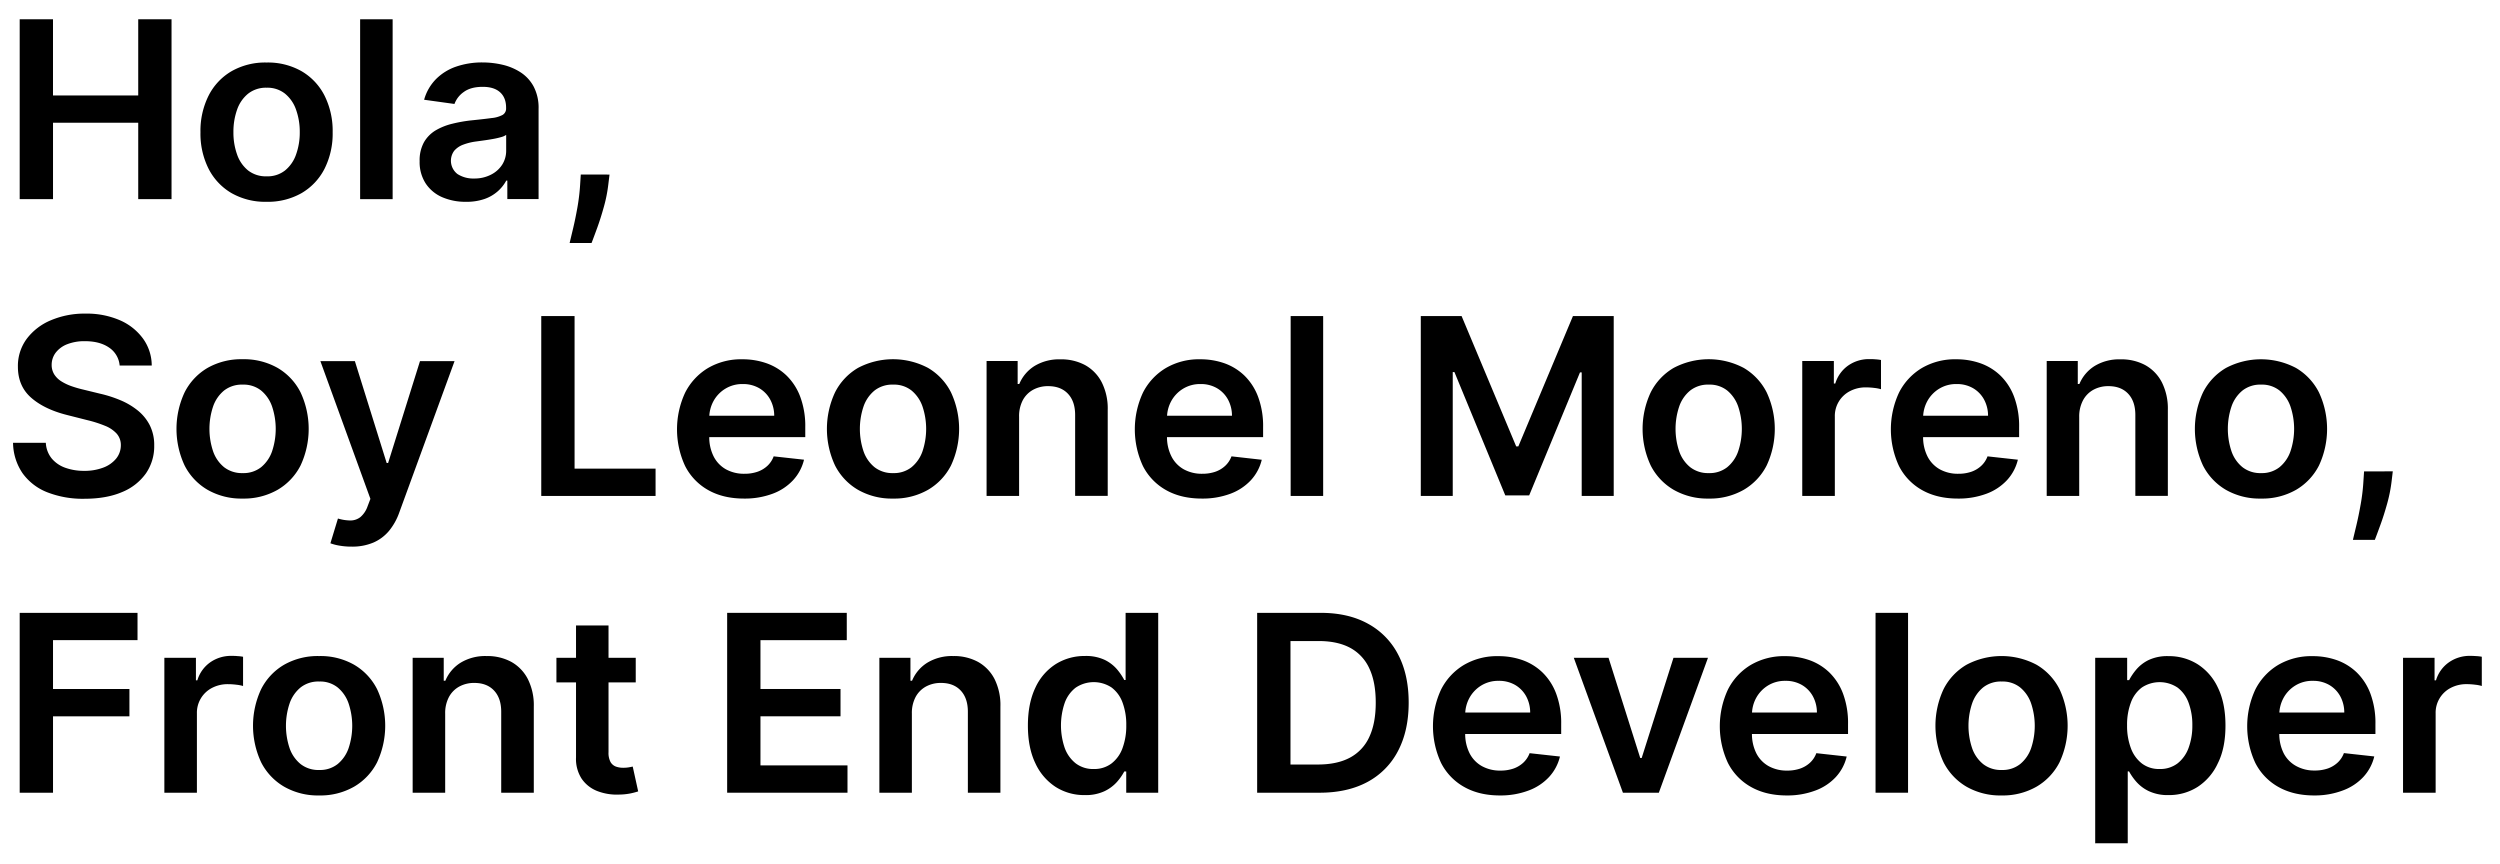 <svg id="svgColor" data-name="Capa 1" xmlns="http://www.w3.org/2000/svg" viewBox="0 0 1276 441"><title>Mesa de trabajo 1</title><path class="cls-1" d="M10.05,101.65V9.84h17V48.71h43.5V9.84h17v91.81h-17v-39H27.06v39Z"/><path class="cls-1" d="M136.05,103a34.76,34.76,0,0,1-17.87-4.43,30.24,30.24,0,0,1-11.71-12.42,39.85,39.85,0,0,1-4.15-18.65,40.1,40.1,0,0,1,4.15-18.69,30.17,30.17,0,0,1,11.71-12.46,34.66,34.66,0,0,1,17.87-4.44,34.68,34.68,0,0,1,17.88,4.44A30.23,30.23,0,0,1,165.64,48.8a40.22,40.22,0,0,1,4.15,18.69,40,40,0,0,1-4.15,18.65,30.31,30.31,0,0,1-11.71,12.42A34.77,34.77,0,0,1,136.05,103Zm.09-13a14.4,14.4,0,0,0,9.35-3,18.1,18.1,0,0,0,5.62-8.14A33,33,0,0,0,153,67.45,33.48,33.48,0,0,0,151.11,56a18.23,18.23,0,0,0-5.62-8.18,14.36,14.36,0,0,0-9.35-3.05,14.68,14.68,0,0,0-9.51,3.05A18.09,18.09,0,0,0,121,56a33.48,33.48,0,0,0-1.86,11.46A33,33,0,0,0,121,78.83,18,18,0,0,0,126.63,87,14.72,14.72,0,0,0,136.14,90Z"/><path class="cls-1" d="M200.4,9.84v91.81H183.81V9.84Z"/><path class="cls-1" d="M237.71,103a29.68,29.68,0,0,1-12-2.35,19.23,19.23,0,0,1-8.43-7,20,20,0,0,1-3.1-11.38,19.13,19.13,0,0,1,2.2-9.64,16.89,16.89,0,0,1,6-6.1A31.24,31.24,0,0,1,231,63.12a71.68,71.68,0,0,1,9.93-1.72c4.12-.42,7.47-.8,10-1.15a14.81,14.81,0,0,0,5.62-1.61,3.74,3.74,0,0,0,1.76-3.43v-.27q0-5.07-3.07-7.84c-2.05-1.86-5-2.78-8.84-2.78q-6.1,0-9.65,2.6a12.84,12.84,0,0,0-4.79,6.14l-15.49-2.15a24.25,24.25,0,0,1,6.05-10.52A26.73,26.73,0,0,1,232.81,34a40.64,40.64,0,0,1,13.48-2.13,45.15,45.15,0,0,1,10.12,1.16,29.13,29.13,0,0,1,9.22,3.84,19.76,19.76,0,0,1,6.71,7.24,23.2,23.2,0,0,1,2.55,11.43v46.08H258.94V92.19h-.55a20,20,0,0,1-4.24,5.36,20.43,20.43,0,0,1-6.83,4A28,28,0,0,1,237.71,103ZM242,91.11a18.25,18.25,0,0,0,8.67-2A14.48,14.48,0,0,0,256.35,84a13.22,13.22,0,0,0,2-7V68.84A8.1,8.1,0,0,1,255.7,70a39.47,39.47,0,0,1-4.14.94c-1.53.27-3,.51-4.54.72l-3.9.54a29.36,29.36,0,0,0-6.64,1.61,11.15,11.15,0,0,0-4.63,3.12,8.55,8.55,0,0,0,1.65,11.9A14.81,14.81,0,0,0,242,91.11Z"/><path class="cls-1" d="M311.1,89.1,310.5,94a73.92,73.92,0,0,1-2.27,11.5q-1.62,5.85-3.41,10.78c-1.2,3.28-2.16,5.87-2.89,7.75H290.74q.64-2.73,1.77-7.44T294.69,106a104.27,104.27,0,0,0,1.42-11.92l.32-5Z"/><path class="cls-1" d="M61.07,186.56a12.24,12.24,0,0,0-5.39-9.15q-4.74-3.27-12.31-3.27a24,24,0,0,0-9.12,1.57A13.6,13.6,0,0,0,28.43,180a10.22,10.22,0,0,0-2.06,6.14,9.06,9.06,0,0,0,1.35,5,11.55,11.55,0,0,0,3.69,3.56,25.48,25.48,0,0,0,5.18,2.44,56.51,56.51,0,0,0,5.73,1.66l8.8,2.15a61.76,61.76,0,0,1,10.24,3.28,36.24,36.24,0,0,1,8.85,5.2A23.3,23.3,0,0,1,76.42,217a22.36,22.36,0,0,1,2.29,10.4,24.4,24.4,0,0,1-4.21,14.19,27.65,27.65,0,0,1-12.17,9.55q-7.95,3.42-19.23,3.43a49.69,49.69,0,0,1-19-3.32,28.1,28.1,0,0,1-12.56-9.68A28.14,28.14,0,0,1,6.66,226H23.39a13.7,13.7,0,0,0,3,8,16,16,0,0,0,6.94,4.75,27.93,27.93,0,0,0,9.6,1.57,26.68,26.68,0,0,0,9.74-1.64,15.46,15.46,0,0,0,6.58-4.57,10.79,10.79,0,0,0,2.43-6.88,8.73,8.73,0,0,0-2.16-5.94,16.09,16.09,0,0,0-5.88-3.95,60.5,60.5,0,0,0-8.83-2.84L34.16,211.8q-11.59-2.93-18.31-8.86t-6.71-15.8a23.23,23.23,0,0,1,4.51-14.21A29.62,29.62,0,0,1,26,163.45a43.77,43.77,0,0,1,17.64-3.38,42.42,42.42,0,0,1,17.54,3.38A28.72,28.72,0,0,1,73,172.82a23.6,23.6,0,0,1,4.45,13.74Z"/><path class="cls-1" d="M123.81,254.47A34.66,34.66,0,0,1,105.94,250a30.22,30.22,0,0,1-11.71-12.41,44.07,44.07,0,0,1,0-37.34,30.19,30.19,0,0,1,11.71-12.47,34.76,34.76,0,0,1,17.87-4.43,34.77,34.77,0,0,1,17.88,4.43,30.19,30.19,0,0,1,11.71,12.47,44.07,44.07,0,0,1,0,37.34A30.22,30.22,0,0,1,141.69,250,34.68,34.68,0,0,1,123.81,254.47Zm.1-13a14.49,14.49,0,0,0,9.35-3,18.16,18.16,0,0,0,5.61-8.14,36,36,0,0,0,0-22.84,18.29,18.29,0,0,0-5.61-8.18,14.4,14.4,0,0,0-9.35-3,14.72,14.72,0,0,0-9.52,3,18.09,18.09,0,0,0-5.63,8.18,36,36,0,0,0,0,22.84,18,18,0,0,0,5.63,8.14A14.82,14.82,0,0,0,123.91,241.47Z"/><path class="cls-1" d="M179.46,279a35.78,35.78,0,0,1-6.26-.52,24.13,24.13,0,0,1-4.56-1.19l3.85-12.64a22.5,22.5,0,0,0,6.46,1,8.2,8.2,0,0,0,5-1.73,12.68,12.68,0,0,0,3.69-5.58l1.42-3.72-25.53-70.29h17.6l16.23,52h.73l16.27-52H232l-28.19,77.19a31,31,0,0,1-5.22,9.4,21.6,21.6,0,0,1-8,6A27.52,27.52,0,0,1,179.46,279Z"/><path class="cls-1" d="M276.26,253.13V161.32h17v77.87h41.34v13.94Z"/><path class="cls-1" d="M379.75,254.47q-10.58,0-18.26-4.32a29.21,29.21,0,0,1-11.8-12.29,44.37,44.37,0,0,1,0-37.43,30.84,30.84,0,0,1,11.62-12.55,33.36,33.36,0,0,1,17.55-4.5,36.8,36.8,0,0,1,12.31,2,28.46,28.46,0,0,1,10.27,6.29,29.51,29.51,0,0,1,7,10.83,42.92,42.92,0,0,1,2.57,15.62v5H353.35V212.2h41.81a17.24,17.24,0,0,0-2.07-8.32,14.93,14.93,0,0,0-5.61-5.76,16.31,16.31,0,0,0-8.37-2.1,16.5,16.5,0,0,0-8.93,2.4,16.82,16.82,0,0,0-6,6.27,17.75,17.75,0,0,0-2.17,8.5v9.54A21.84,21.84,0,0,0,364.26,233a15.64,15.64,0,0,0,6.28,6.55,19,19,0,0,0,9.44,2.26,20.16,20.16,0,0,0,6.56-1,14.32,14.32,0,0,0,5.09-3,12.43,12.43,0,0,0,3.25-4.89l15.49,1.71a23.36,23.36,0,0,1-5.57,10.46A27.05,27.05,0,0,1,394.33,252,40.52,40.52,0,0,1,379.75,254.47Z"/><path class="cls-1" d="M455.8,254.47A34.68,34.68,0,0,1,437.92,250a30.22,30.22,0,0,1-11.71-12.41,44.07,44.07,0,0,1,0-37.34,30.19,30.19,0,0,1,11.71-12.47,38.28,38.28,0,0,1,35.75,0,30.19,30.19,0,0,1,11.71,12.47,44.07,44.07,0,0,1,0,37.34A30.22,30.22,0,0,1,473.67,250,34.66,34.66,0,0,1,455.8,254.47Zm.09-13a14.47,14.47,0,0,0,9.35-3,18.16,18.16,0,0,0,5.61-8.14,36,36,0,0,0,0-22.84,18.29,18.29,0,0,0-5.61-8.18,14.38,14.38,0,0,0-9.35-3,14.68,14.68,0,0,0-9.51,3,18.19,18.19,0,0,0-5.64,8.18,36,36,0,0,0,0,22.84,18.06,18.06,0,0,0,5.64,8.14A14.77,14.77,0,0,0,455.89,241.47Z"/><path class="cls-1" d="M520.15,212.78v40.35h-16.6V184.27h15.86V196h.83a19.77,19.77,0,0,1,7.77-9.19,24.12,24.12,0,0,1,13.22-3.4,25.58,25.58,0,0,1,12.72,3,21,21,0,0,1,8.43,8.83,29.73,29.73,0,0,1,3,14v43.84H548.75V211.8q0-6.92-3.65-10.81T535,197.09a15.72,15.72,0,0,0-7.72,1.86,13.15,13.15,0,0,0-5.27,5.36A17.49,17.49,0,0,0,520.15,212.78Z"/><path class="cls-1" d="M613.42,254.47q-10.59,0-18.26-4.32a29.24,29.24,0,0,1-11.81-12.29,44.42,44.42,0,0,1,0-37.43A30.77,30.77,0,0,1,595,187.88a33.36,33.36,0,0,1,17.55-4.5,36.84,36.84,0,0,1,12.31,2,28.5,28.5,0,0,1,10.26,6.29,29.53,29.53,0,0,1,7,10.83,42.92,42.92,0,0,1,2.57,15.62v5H587V212.2h41.8a17.35,17.35,0,0,0-2.06-8.32,15,15,0,0,0-5.62-5.76,16.25,16.25,0,0,0-8.36-2.1,16.56,16.56,0,0,0-8.94,2.4,16.87,16.87,0,0,0-6,6.27,17.76,17.76,0,0,0-2.18,8.5v9.54A21.84,21.84,0,0,0,597.93,233a15.58,15.58,0,0,0,6.28,6.55,19,19,0,0,0,9.44,2.26,20.2,20.2,0,0,0,6.56-1,14.19,14.19,0,0,0,5.08-3,12.45,12.45,0,0,0,3.26-4.89L644,234.66a23.36,23.36,0,0,1-5.57,10.46A27.2,27.2,0,0,1,628,252,40.52,40.52,0,0,1,613.42,254.47Z"/><path class="cls-1" d="M675.34,161.32v91.81H658.75V161.32Z"/><path class="cls-1" d="M725.17,161.32H746l27.86,66.52h1.1l27.87-66.52h20.81v91.81H807.3V190.06h-.87l-25.94,62.8H768.3l-25.95-62.94h-.87v63.21H725.17Z"/><path class="cls-1" d="M872.11,254.47A34.66,34.66,0,0,1,854.24,250a30.22,30.22,0,0,1-11.71-12.41,44.07,44.07,0,0,1,0-37.34,30.19,30.19,0,0,1,11.71-12.47,38.28,38.28,0,0,1,35.75,0,30.26,30.26,0,0,1,11.71,12.47,44.07,44.07,0,0,1,0,37.34A30.28,30.28,0,0,1,890,250,34.68,34.68,0,0,1,872.11,254.47Zm.1-13a14.49,14.49,0,0,0,9.35-3,18.16,18.16,0,0,0,5.61-8.14,36,36,0,0,0,0-22.84,18.29,18.29,0,0,0-5.61-8.18,14.4,14.4,0,0,0-9.35-3,14.68,14.68,0,0,0-9.51,3,18,18,0,0,0-5.64,8.18,36,36,0,0,0,0,22.84,17.91,17.91,0,0,0,5.64,8.14A14.77,14.77,0,0,0,872.21,241.47Z"/><path class="cls-1" d="M919.87,253.13V184.27H936v11.48h.73a17.26,17.26,0,0,1,6.63-9.21,18.4,18.4,0,0,1,10.75-3.25c.91,0,1.94,0,3.09.11a21.85,21.85,0,0,1,2.86.34v14.92a19,19,0,0,0-3.32-.65,35.12,35.12,0,0,0-4.38-.29,17.11,17.11,0,0,0-8.13,1.91,14.22,14.22,0,0,0-7.73,13v40.48Z"/><path class="cls-1" d="M999.31,254.47q-10.59,0-18.27-4.32a29.21,29.21,0,0,1-11.8-12.29,44.37,44.37,0,0,1,0-37.43,30.77,30.77,0,0,1,11.62-12.55,33.36,33.36,0,0,1,17.55-4.5,36.84,36.84,0,0,1,12.31,2,28.46,28.46,0,0,1,10.27,6.29,29.51,29.51,0,0,1,7,10.83,42.92,42.92,0,0,1,2.57,15.62v5H972.9V212.2h41.8a17.23,17.23,0,0,0-2.06-8.32,14.93,14.93,0,0,0-5.61-5.76,16.31,16.31,0,0,0-8.37-2.1,16.5,16.5,0,0,0-8.93,2.4,16.9,16.9,0,0,0-6,6.27,17.75,17.75,0,0,0-2.17,8.5v9.54A21.84,21.84,0,0,0,983.81,233a15.64,15.64,0,0,0,6.28,6.55,19,19,0,0,0,9.44,2.26,20.16,20.16,0,0,0,6.56-1,14.19,14.19,0,0,0,5.08-3,12.35,12.35,0,0,0,3.26-4.89l15.49,1.71a23.36,23.36,0,0,1-5.57,10.46,27.05,27.05,0,0,1-10.47,6.91A40.5,40.5,0,0,1,999.31,254.47Z"/><path class="cls-1" d="M1061.23,212.78v40.35h-16.59V184.27h15.86V196h.82a19.77,19.77,0,0,1,7.77-9.19,24.12,24.12,0,0,1,13.22-3.4,25.58,25.58,0,0,1,12.72,3,21,21,0,0,1,8.44,8.83,29.85,29.85,0,0,1,3,14v43.84h-16.59V211.8q0-6.92-3.64-10.81t-10.06-3.9a15.73,15.73,0,0,0-7.73,1.86,13.21,13.21,0,0,0-5.27,5.36A17.49,17.49,0,0,0,1061.23,212.78Z"/><path class="cls-1" d="M1154,254.47a34.66,34.66,0,0,1-17.87-4.44,30.22,30.22,0,0,1-11.71-12.41,44.07,44.07,0,0,1,0-37.34,30.19,30.19,0,0,1,11.71-12.47,38.28,38.28,0,0,1,35.75,0,30.26,30.26,0,0,1,11.71,12.47,44.07,44.07,0,0,1,0,37.34A30.28,30.28,0,0,1,1171.92,250,34.68,34.68,0,0,1,1154,254.47Zm.1-13a14.49,14.49,0,0,0,9.35-3,18.16,18.16,0,0,0,5.61-8.14,36,36,0,0,0,0-22.84,18.29,18.29,0,0,0-5.61-8.18,14.4,14.4,0,0,0-9.35-3,14.68,14.68,0,0,0-9.51,3,18,18,0,0,0-5.64,8.18,36,36,0,0,0,0,22.84,17.91,17.91,0,0,0,5.64,8.14A14.77,14.77,0,0,0,1154.14,241.47Z"/><path class="cls-1" d="M1221.28,240.58l-.59,4.93a75,75,0,0,1-2.27,11.49c-1.09,3.9-2.22,7.5-3.42,10.78s-2.15,5.88-2.88,7.76h-11.19q.64-2.73,1.77-7.44t2.17-10.58a100.22,100.22,0,0,0,1.42-11.92l.33-5Z"/><path class="cls-1" d="M10.05,404.6V312.8H70.19v13.94H27.06v24.92h39V365.6h-39v39Z"/><path class="cls-1" d="M83.89,404.6V335.75H100v11.48h.73a17.27,17.27,0,0,1,6.63-9.22,18.46,18.46,0,0,1,10.74-3.25c.92,0,2,0,3.1.12a22.27,22.27,0,0,1,2.86.33v14.93a18.11,18.11,0,0,0-3.32-.65,35.12,35.12,0,0,0-4.38-.29,17.11,17.11,0,0,0-8.13,1.9,14.25,14.25,0,0,0-7.73,13V404.6Z"/><path class="cls-1" d="M162.87,406A34.68,34.68,0,0,1,145,401.51a30.24,30.24,0,0,1-11.71-12.42,44.07,44.07,0,0,1,0-37.34A30.17,30.17,0,0,1,145,339.29a34.68,34.68,0,0,1,17.88-4.44,34.66,34.66,0,0,1,17.87,4.44,30.17,30.17,0,0,1,11.71,12.46,44.07,44.07,0,0,1,0,37.34,30.24,30.24,0,0,1-11.71,12.42A34.66,34.66,0,0,1,162.87,406Zm.09-13a14.42,14.42,0,0,0,9.35-3,18.05,18.05,0,0,0,5.61-8.13,36,36,0,0,0,0-22.84,18.21,18.21,0,0,0-5.61-8.18,14.32,14.32,0,0,0-9.35-3,14.62,14.62,0,0,0-9.51,3,18.19,18.19,0,0,0-5.64,8.18,36,36,0,0,0,0,22.84,18,18,0,0,0,5.64,8.13A14.72,14.72,0,0,0,163,393Z"/><path class="cls-1" d="M227.22,364.26V404.6h-16.6V335.75h15.86v11.7h.83a19.72,19.72,0,0,1,7.77-9.19,24.13,24.13,0,0,1,13.22-3.41,25.58,25.58,0,0,1,12.72,3,21,21,0,0,1,8.43,8.83,29.71,29.71,0,0,1,3,14V404.6H255.82V363.27q0-6.9-3.65-10.8t-10.06-3.9a15.72,15.72,0,0,0-7.72,1.86,13.15,13.15,0,0,0-5.27,5.36A17.47,17.47,0,0,0,227.22,364.26Z"/><path class="cls-1" d="M324.48,335.75V348.3H284V335.75ZM294,319.25h16.59v64.64a9.92,9.92,0,0,0,1,5,5.32,5.32,0,0,0,2.73,2.36,10.94,10.94,0,0,0,3.76.62,16.87,16.87,0,0,0,2.86-.22c.87-.15,1.54-.29,2-.4l2.79,12.68a37.08,37.08,0,0,1-3.78,1,31.33,31.33,0,0,1-6,.62,27.49,27.49,0,0,1-11.23-1.85,17.13,17.13,0,0,1-7.91-6.35A18.54,18.54,0,0,1,294,386.58Z"/><path class="cls-1" d="M371.14,404.6V312.8h61.05v13.94H388.14v24.92H429V365.6H388.14v25.06h44.42V404.6Z"/><path class="cls-1" d="M465.42,364.26V404.6H448.83V335.75h15.86v11.7h.82a19.72,19.72,0,0,1,7.77-9.19,24.13,24.13,0,0,1,13.22-3.41,25.58,25.58,0,0,1,12.72,3,21,21,0,0,1,8.44,8.83,29.83,29.83,0,0,1,2.95,14V404.6H494V363.27q0-6.9-3.64-10.8t-10.06-3.9a15.73,15.73,0,0,0-7.73,1.86,13.21,13.21,0,0,0-5.27,5.36A17.47,17.47,0,0,0,465.42,364.26Z"/><path class="cls-1" d="M553.65,405.81a27.07,27.07,0,0,1-14.85-4.16,28.55,28.55,0,0,1-10.36-12.11q-3.81-7.94-3.8-19.27t3.87-19.39a28.13,28.13,0,0,1,10.47-12,27.6,27.6,0,0,1,14.72-4.06,22.28,22.28,0,0,1,10.17,2,19.55,19.55,0,0,1,6.33,4.89,30.47,30.47,0,0,1,3.62,5.36h.69V312.8h16.64v91.8H574.83V393.76h-1a27.92,27.92,0,0,1-3.71,5.31,20.09,20.09,0,0,1-6.42,4.77A22.53,22.53,0,0,1,553.65,405.81Zm4.63-13.31a14.46,14.46,0,0,0,9-2.8,17.22,17.22,0,0,0,5.64-7.82,32.68,32.68,0,0,0,1.93-11.7,32.1,32.1,0,0,0-1.91-11.61,16.68,16.68,0,0,0-5.59-7.67A16.49,16.49,0,0,0,549,351a17.09,17.09,0,0,0-5.59,7.8,35.6,35.6,0,0,0,0,22.89,17.64,17.64,0,0,0,5.64,7.93A14.54,14.54,0,0,0,558.28,392.5Z"/><path class="cls-1" d="M673.46,404.6H641.65V312.8h32.46q14,0,24,5.49a37.41,37.41,0,0,1,15.48,15.76q5.4,10.26,5.4,24.56t-5.43,24.66A37.45,37.45,0,0,1,698,399.09Q687.76,404.61,673.46,404.6Zm-14.8-14.39h14q9.81,0,16.36-3.51a22.45,22.45,0,0,0,9.86-10.54q3.3-7,3.3-17.55t-3.3-17.5a22.4,22.4,0,0,0-9.74-10.45q-6.45-3.46-16-3.47H658.66Z"/><path class="cls-1" d="M765.59,406q-10.59,0-18.26-4.33a29.16,29.16,0,0,1-11.81-12.28,44.42,44.42,0,0,1,0-37.43,30.77,30.77,0,0,1,11.62-12.55,33.36,33.36,0,0,1,17.55-4.51,36.84,36.84,0,0,1,12.31,2,28.3,28.3,0,0,1,10.26,6.3,29.41,29.41,0,0,1,7,10.83,42.88,42.88,0,0,1,2.57,15.62v5H739.19V363.68H781a17.23,17.23,0,0,0-2.06-8.32,15.07,15.07,0,0,0-5.61-5.76,16.31,16.31,0,0,0-8.37-2.1,16.56,16.56,0,0,0-8.94,2.39,17,17,0,0,0-6,6.28,17.72,17.72,0,0,0-2.18,8.49v9.55a21.84,21.84,0,0,0,2.25,10.29,15.61,15.61,0,0,0,6.28,6.54,19,19,0,0,0,9.44,2.27,20.2,20.2,0,0,0,6.56-1,14.33,14.33,0,0,0,5.08-3,12.53,12.53,0,0,0,3.26-4.89l15.49,1.71a23.36,23.36,0,0,1-5.57,10.46,27,27,0,0,1-10.47,6.9A40.51,40.51,0,0,1,765.59,406Z"/><path class="cls-1" d="M871.75,335.75,846.67,404.6H828.34l-25.07-68.85H821l16.18,51.15h.73l16.23-51.15Z"/><path class="cls-1" d="M912,406q-10.59,0-18.27-4.33a29.13,29.13,0,0,1-11.8-12.28,44.37,44.37,0,0,1,0-37.43,30.84,30.84,0,0,1,11.62-12.55,33.36,33.36,0,0,1,17.55-4.51,36.8,36.8,0,0,1,12.31,2,28.34,28.34,0,0,1,10.27,6.3,29.66,29.66,0,0,1,7,10.83,42.89,42.89,0,0,1,2.56,15.62v5H885.54V363.68h41.81a17.24,17.24,0,0,0-2.07-8.32,14.93,14.93,0,0,0-5.61-5.76,16.31,16.31,0,0,0-8.37-2.1,16.5,16.5,0,0,0-8.93,2.39,17,17,0,0,0-6,6.28,17.71,17.71,0,0,0-2.17,8.49v9.55a22,22,0,0,0,2.24,10.29,15.61,15.61,0,0,0,6.28,6.54,19,19,0,0,0,9.45,2.27,20.14,20.14,0,0,0,6.55-1,14.47,14.47,0,0,0,5.09-3,12.5,12.5,0,0,0,3.25-4.89l15.49,1.71A23.36,23.36,0,0,1,937,396.6a26.92,26.92,0,0,1-10.47,6.9A40.5,40.5,0,0,1,912,406Z"/><path class="cls-1" d="M973.87,312.8v91.8H957.28V312.8Z"/><path class="cls-1" d="M1021.63,406a34.68,34.68,0,0,1-17.88-4.44A30.31,30.31,0,0,1,992,389.09a44.07,44.07,0,0,1,0-37.34,30.23,30.23,0,0,1,11.71-12.46,38.2,38.2,0,0,1,35.75,0,30.17,30.17,0,0,1,11.71,12.46,44.07,44.07,0,0,1,0,37.34,30.24,30.24,0,0,1-11.71,12.42A34.66,34.66,0,0,1,1021.63,406Zm.09-13a14.42,14.42,0,0,0,9.35-3,18.05,18.05,0,0,0,5.61-8.13,36,36,0,0,0,0-22.84,18.21,18.21,0,0,0-5.61-8.18,14.32,14.32,0,0,0-9.35-3,14.62,14.62,0,0,0-9.51,3,18.19,18.19,0,0,0-5.64,8.18,36,36,0,0,0,0,22.84,18,18,0,0,0,5.64,8.13A14.72,14.72,0,0,0,1021.72,393Z"/><path class="cls-1" d="M1069.39,430.42V335.75h16.31v11.39h1a29.93,29.93,0,0,1,3.62-5.36,19.5,19.5,0,0,1,6.32-4.89,22.3,22.3,0,0,1,10.18-2,27.51,27.51,0,0,1,14.73,4.06,28.16,28.16,0,0,1,10.45,12q3.88,7.9,3.88,19.39T1132,389.54a28.48,28.48,0,0,1-10.36,12.11,27.07,27.07,0,0,1-14.85,4.16,22.53,22.53,0,0,1-10-2,19.84,19.84,0,0,1-6.39-4.77,29.56,29.56,0,0,1-3.73-5.31H1086v36.66Zm16.27-60.24a32.23,32.23,0,0,0,1.95,11.7,17.43,17.43,0,0,0,5.63,7.82,14.38,14.38,0,0,0,9,2.8,14.55,14.55,0,0,0,9.22-2.89,17.74,17.74,0,0,0,5.61-7.93,32.44,32.44,0,0,0,1.9-11.5,31.93,31.93,0,0,0-1.88-11.39,17,17,0,0,0-5.59-7.8,16.46,16.46,0,0,0-18.29-.09,16.71,16.71,0,0,0-5.61,7.67A32.1,32.1,0,0,0,1085.66,370.18Z"/><path class="cls-1" d="M1181.18,406q-10.59,0-18.27-4.33a29.19,29.19,0,0,1-11.8-12.28,44.37,44.37,0,0,1,0-37.43,30.84,30.84,0,0,1,11.62-12.55,33.37,33.37,0,0,1,17.56-4.51,36.74,36.74,0,0,1,12.3,2,28.34,28.34,0,0,1,10.27,6.3,29.53,29.53,0,0,1,7,10.83,42.89,42.89,0,0,1,2.56,15.62v5h-57.7V363.68h41.8a17.35,17.35,0,0,0-2.06-8.32,15,15,0,0,0-5.62-5.76,16.3,16.3,0,0,0-8.36-2.1,16.53,16.53,0,0,0-8.94,2.39,16.9,16.9,0,0,0-6,6.28,17.72,17.72,0,0,0-2.18,8.49v9.55a21.84,21.84,0,0,0,2.25,10.29A15.55,15.55,0,0,0,1172,391a18.93,18.93,0,0,0,9.44,2.27,20.1,20.1,0,0,0,6.55-1,14.38,14.38,0,0,0,5.09-3,12.4,12.4,0,0,0,3.25-4.89l15.5,1.71a23.45,23.45,0,0,1-5.57,10.46,27,27,0,0,1-10.48,6.9A40.42,40.42,0,0,1,1181.18,406Z"/><path class="cls-1" d="M1226.51,404.6V335.75h16.09v11.48h.73A17.25,17.25,0,0,1,1250,338a18.49,18.49,0,0,1,10.75-3.25q1.38,0,3.09.12a22.24,22.24,0,0,1,2.87.33v14.93a18.11,18.11,0,0,0-3.32-.65,35.37,35.37,0,0,0-4.38-.29,17.12,17.12,0,0,0-8.14,1.9,14.22,14.22,0,0,0-7.72,13V404.6Z"/></svg>